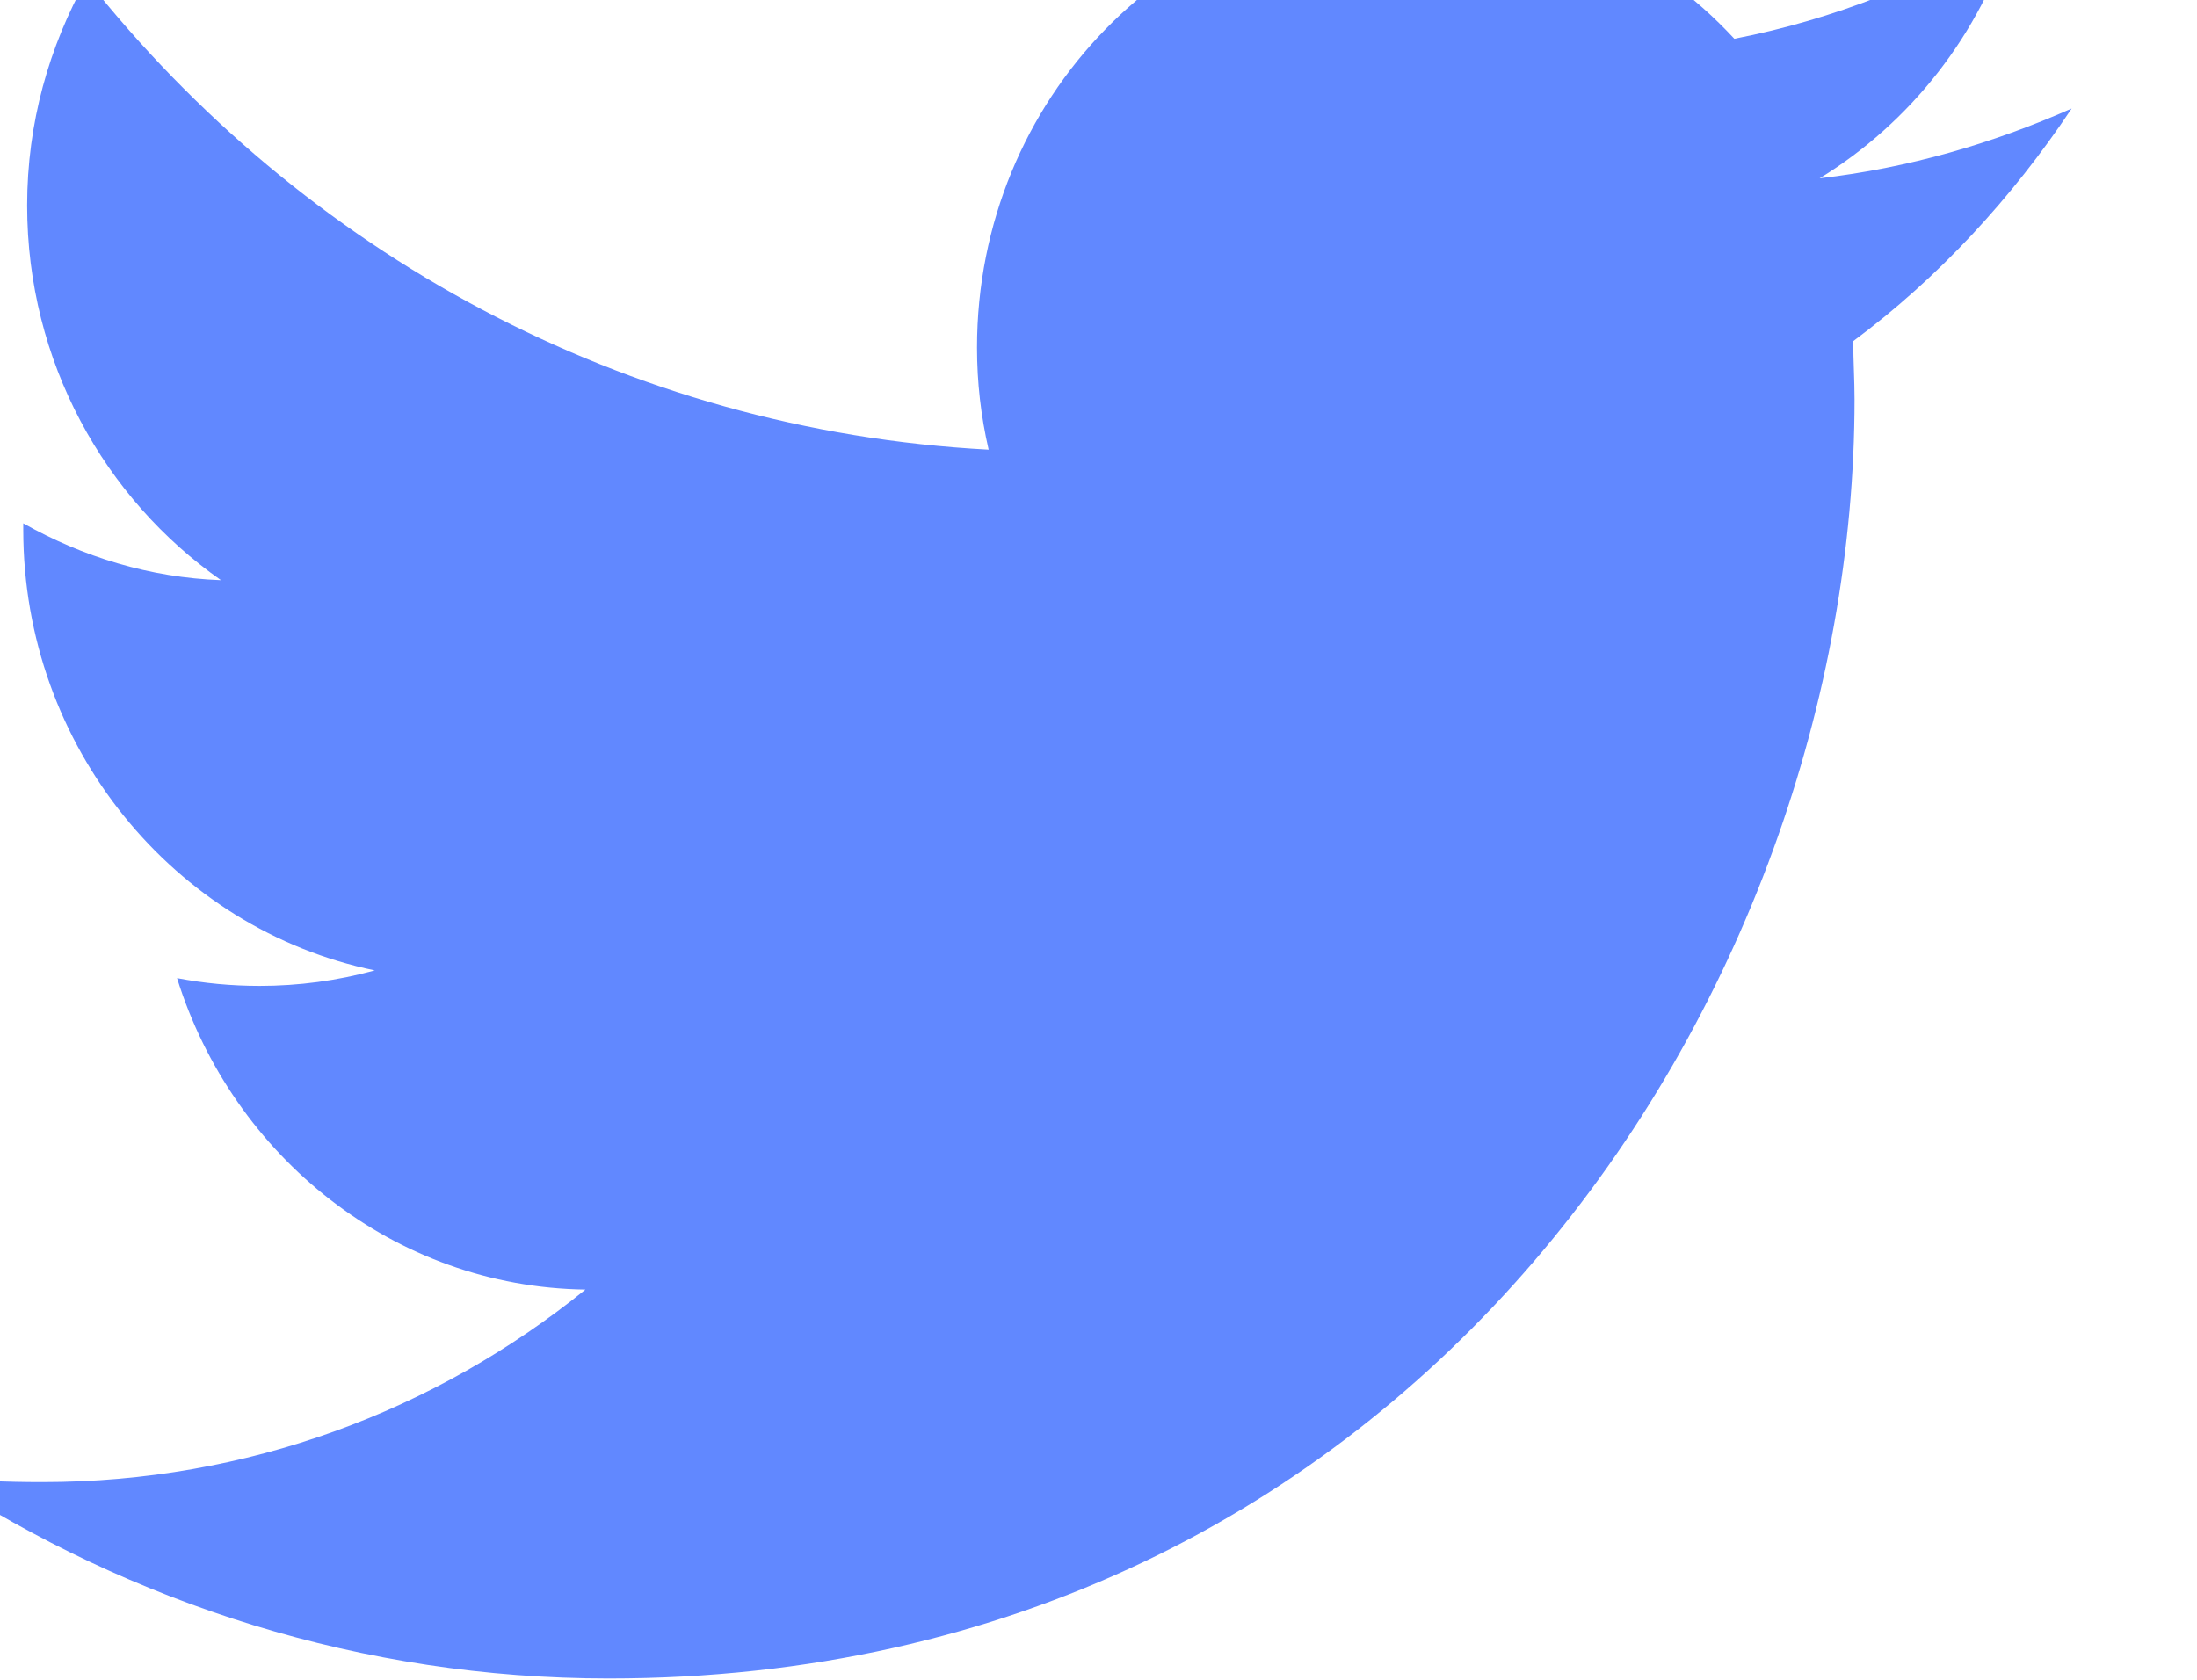 <svg width="17" height="13" viewBox="0 0 17 13" fill="none" xmlns="http://www.w3.org/2000/svg" xmlns:xlink="http://www.w3.org/1999/xlink">
	<desc>
			Created with Pixso.
	</desc>
	<defs/>
	<path id="Vector" d="M16.03 0.84C15.42 1.11 14.77 1.3 14.08 1.38C14.78 0.95 15.32 0.27 15.57 -0.54C14.92 -0.14 14.19 0.15 13.42 0.3C12.8 -0.37 11.92 -0.79 10.95 -0.79C9.08 -0.79 7.56 0.76 7.56 2.69C7.56 2.96 7.59 3.22 7.65 3.48C4.83 3.33 2.34 1.95 0.67 -0.16C0.38 0.36 0.21 0.95 0.21 1.59C0.21 2.8 0.81 3.86 1.71 4.49C1.16 4.47 0.64 4.31 0.18 4.05L0.18 4.1C0.18 5.78 1.35 7.19 2.9 7.51C2.61 7.59 2.31 7.63 2.01 7.63C1.79 7.63 1.58 7.61 1.37 7.57C1.8 8.95 3.05 9.96 4.53 9.98C3.37 10.92 1.91 11.47 0.33 11.47C0.05 11.47 -0.22 11.46 -0.48 11.43C1.02 12.41 2.8 12.99 4.71 12.99C10.94 12.99 14.35 7.69 14.35 3.09C14.35 2.94 14.34 2.79 14.34 2.64C15 2.15 15.57 1.53 16.03 0.84L16.03 0.84Z" fill="#6188FF" fill-opacity="1" fill-rule="evenodd"/>
</svg>
